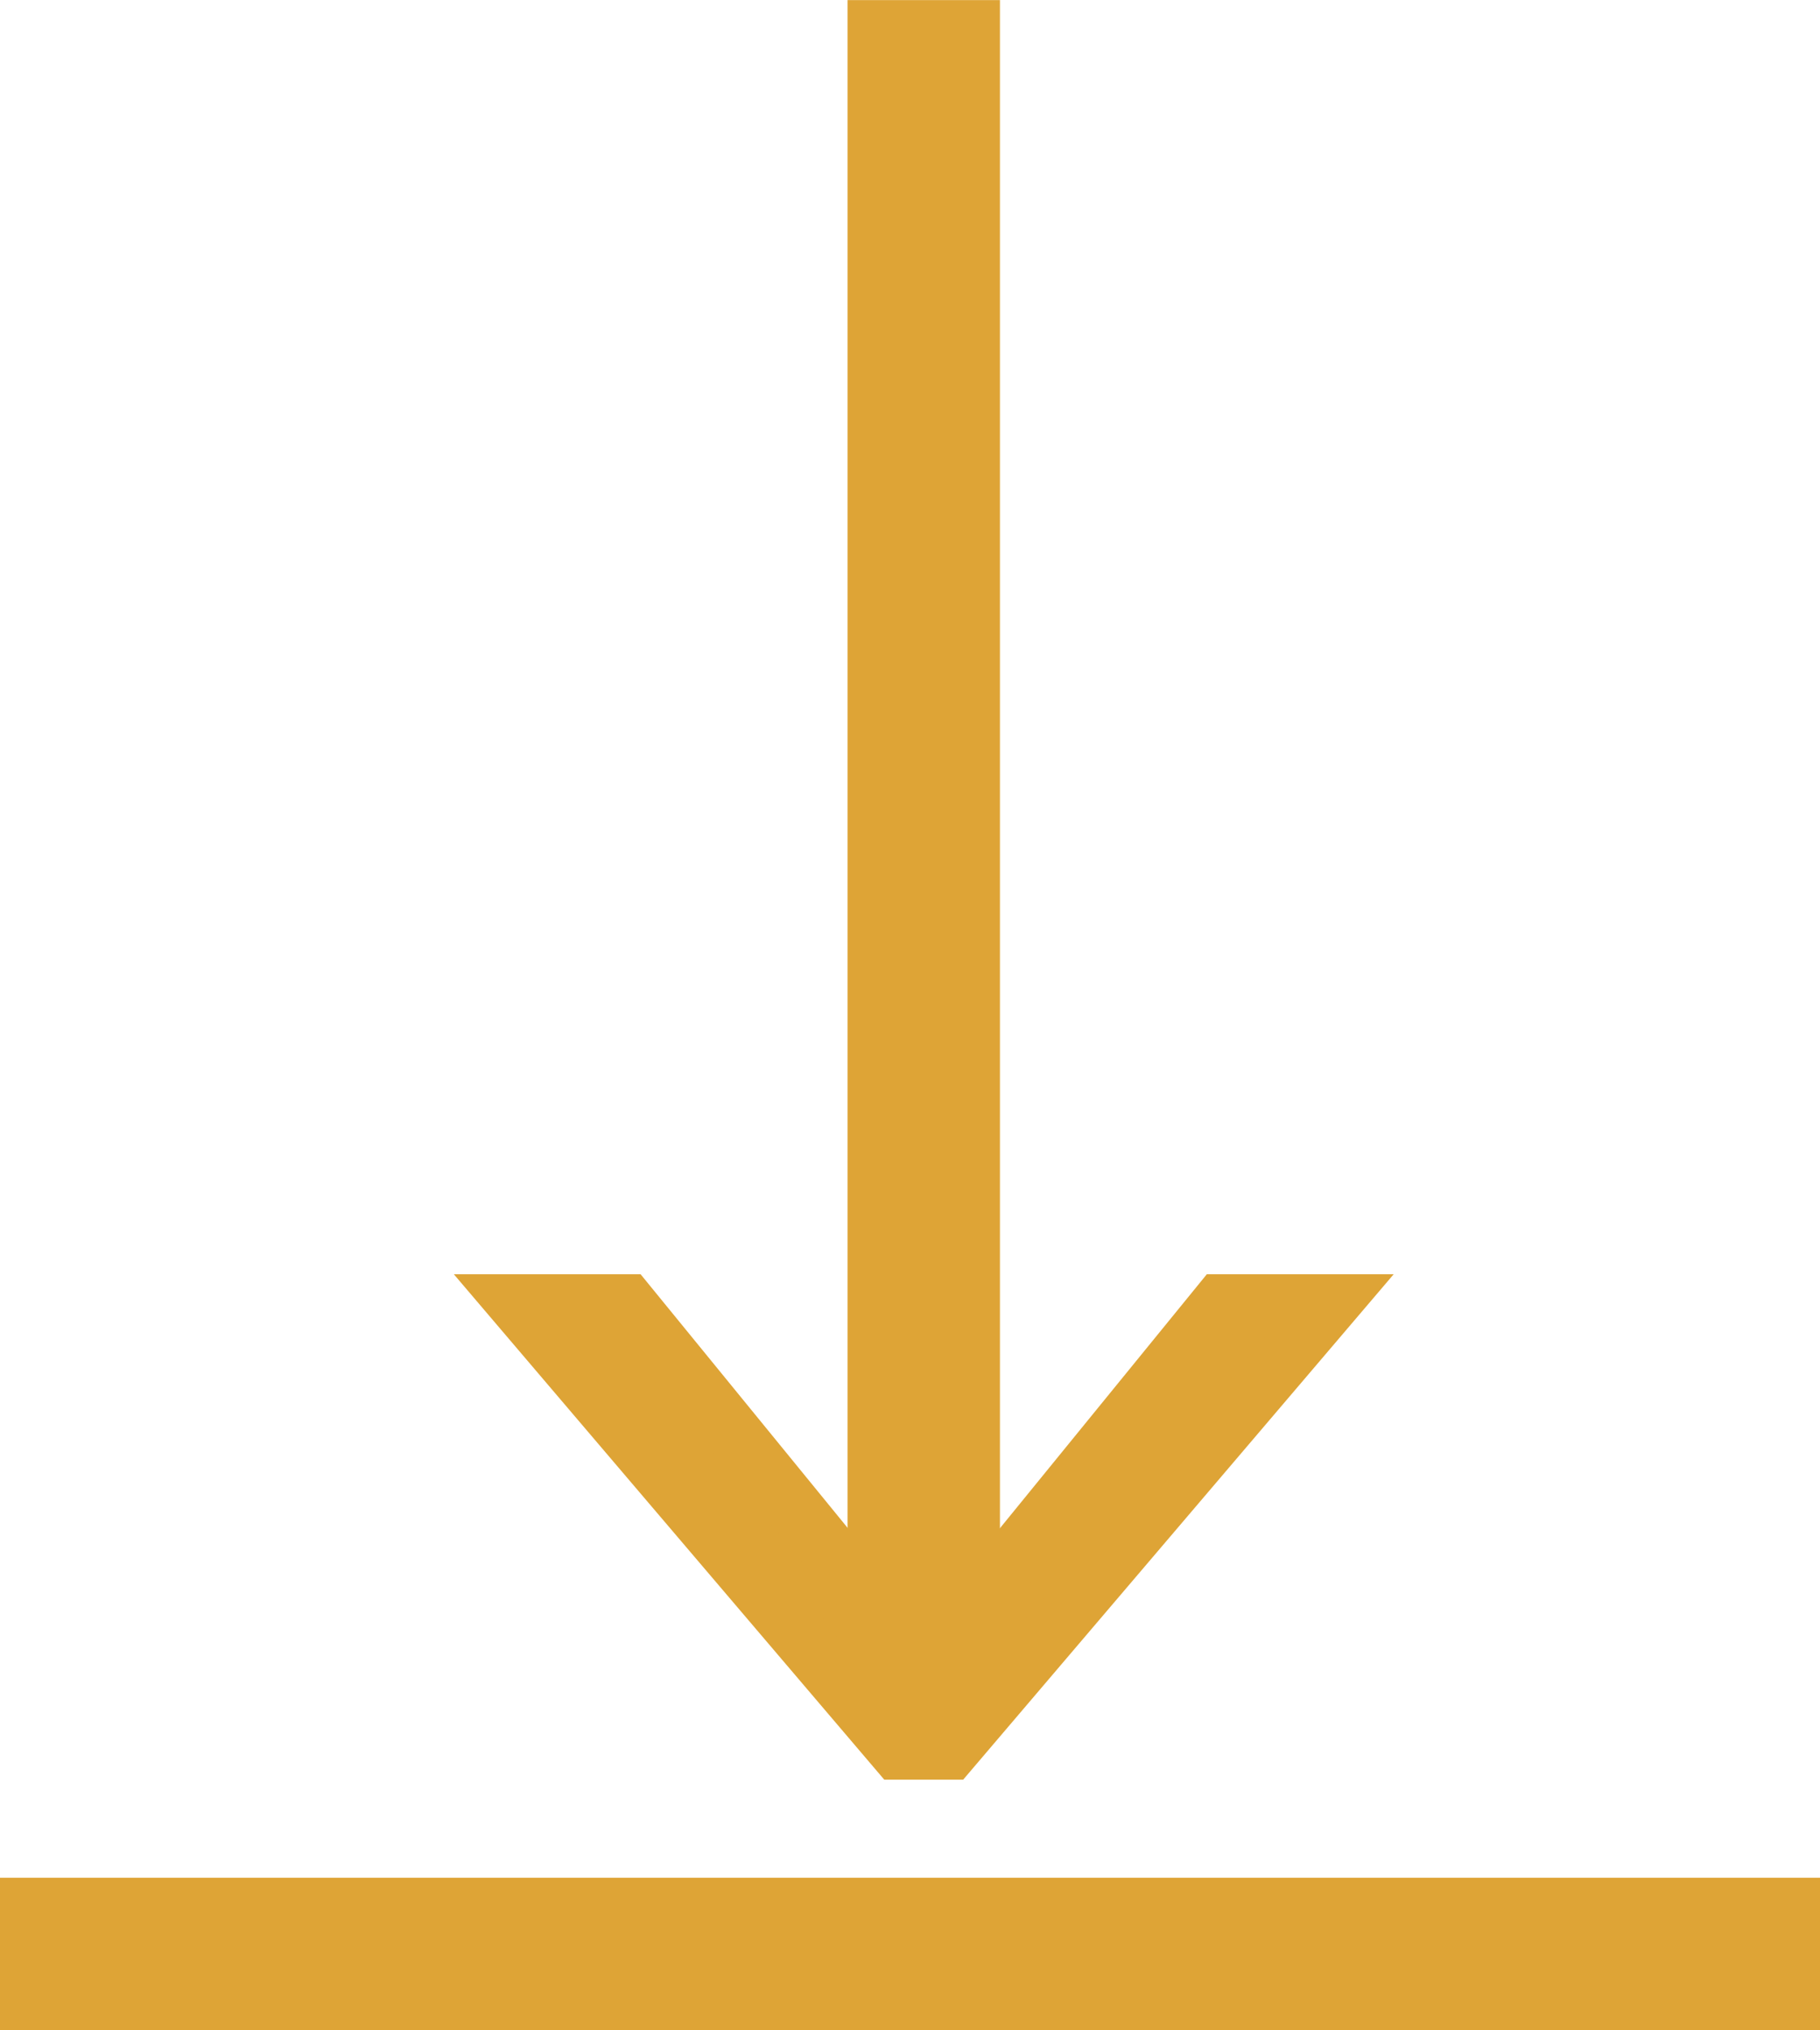 <svg xmlns="http://www.w3.org/2000/svg" width="23.885" height="26.639" viewBox="0 0 23.885 26.639">
  <g data-name="Group 2005">
    <path data-name="Path 4" d="M889.978 987.733h-1.462l-3.869 4.749h-.041l-3.877-4.749h-1.461l5.01 5.882h.689Z" fill="#dea436" stroke="#dea436" stroke-width=".75" transform="translate(-872.5 -970.638)"/>
    <g data-name="Group 14">
      <g data-name="Group 1860">
        <path data-name="Line 1" fill="none" stroke="#dea436" stroke-miterlimit="10" stroke-width="2" d="M16.881 0H-5.362" transform="translate(-872.5 -970.638) rotate(90 -45.689 930.312)"/>
      </g>
    </g>
    <path data-name="Line 139" fill="none" stroke="#dea436" stroke-width="2" d="M872.5 996.277h23.885" transform="translate(-872.5 -970.638)"/>
  </g>
</svg>
